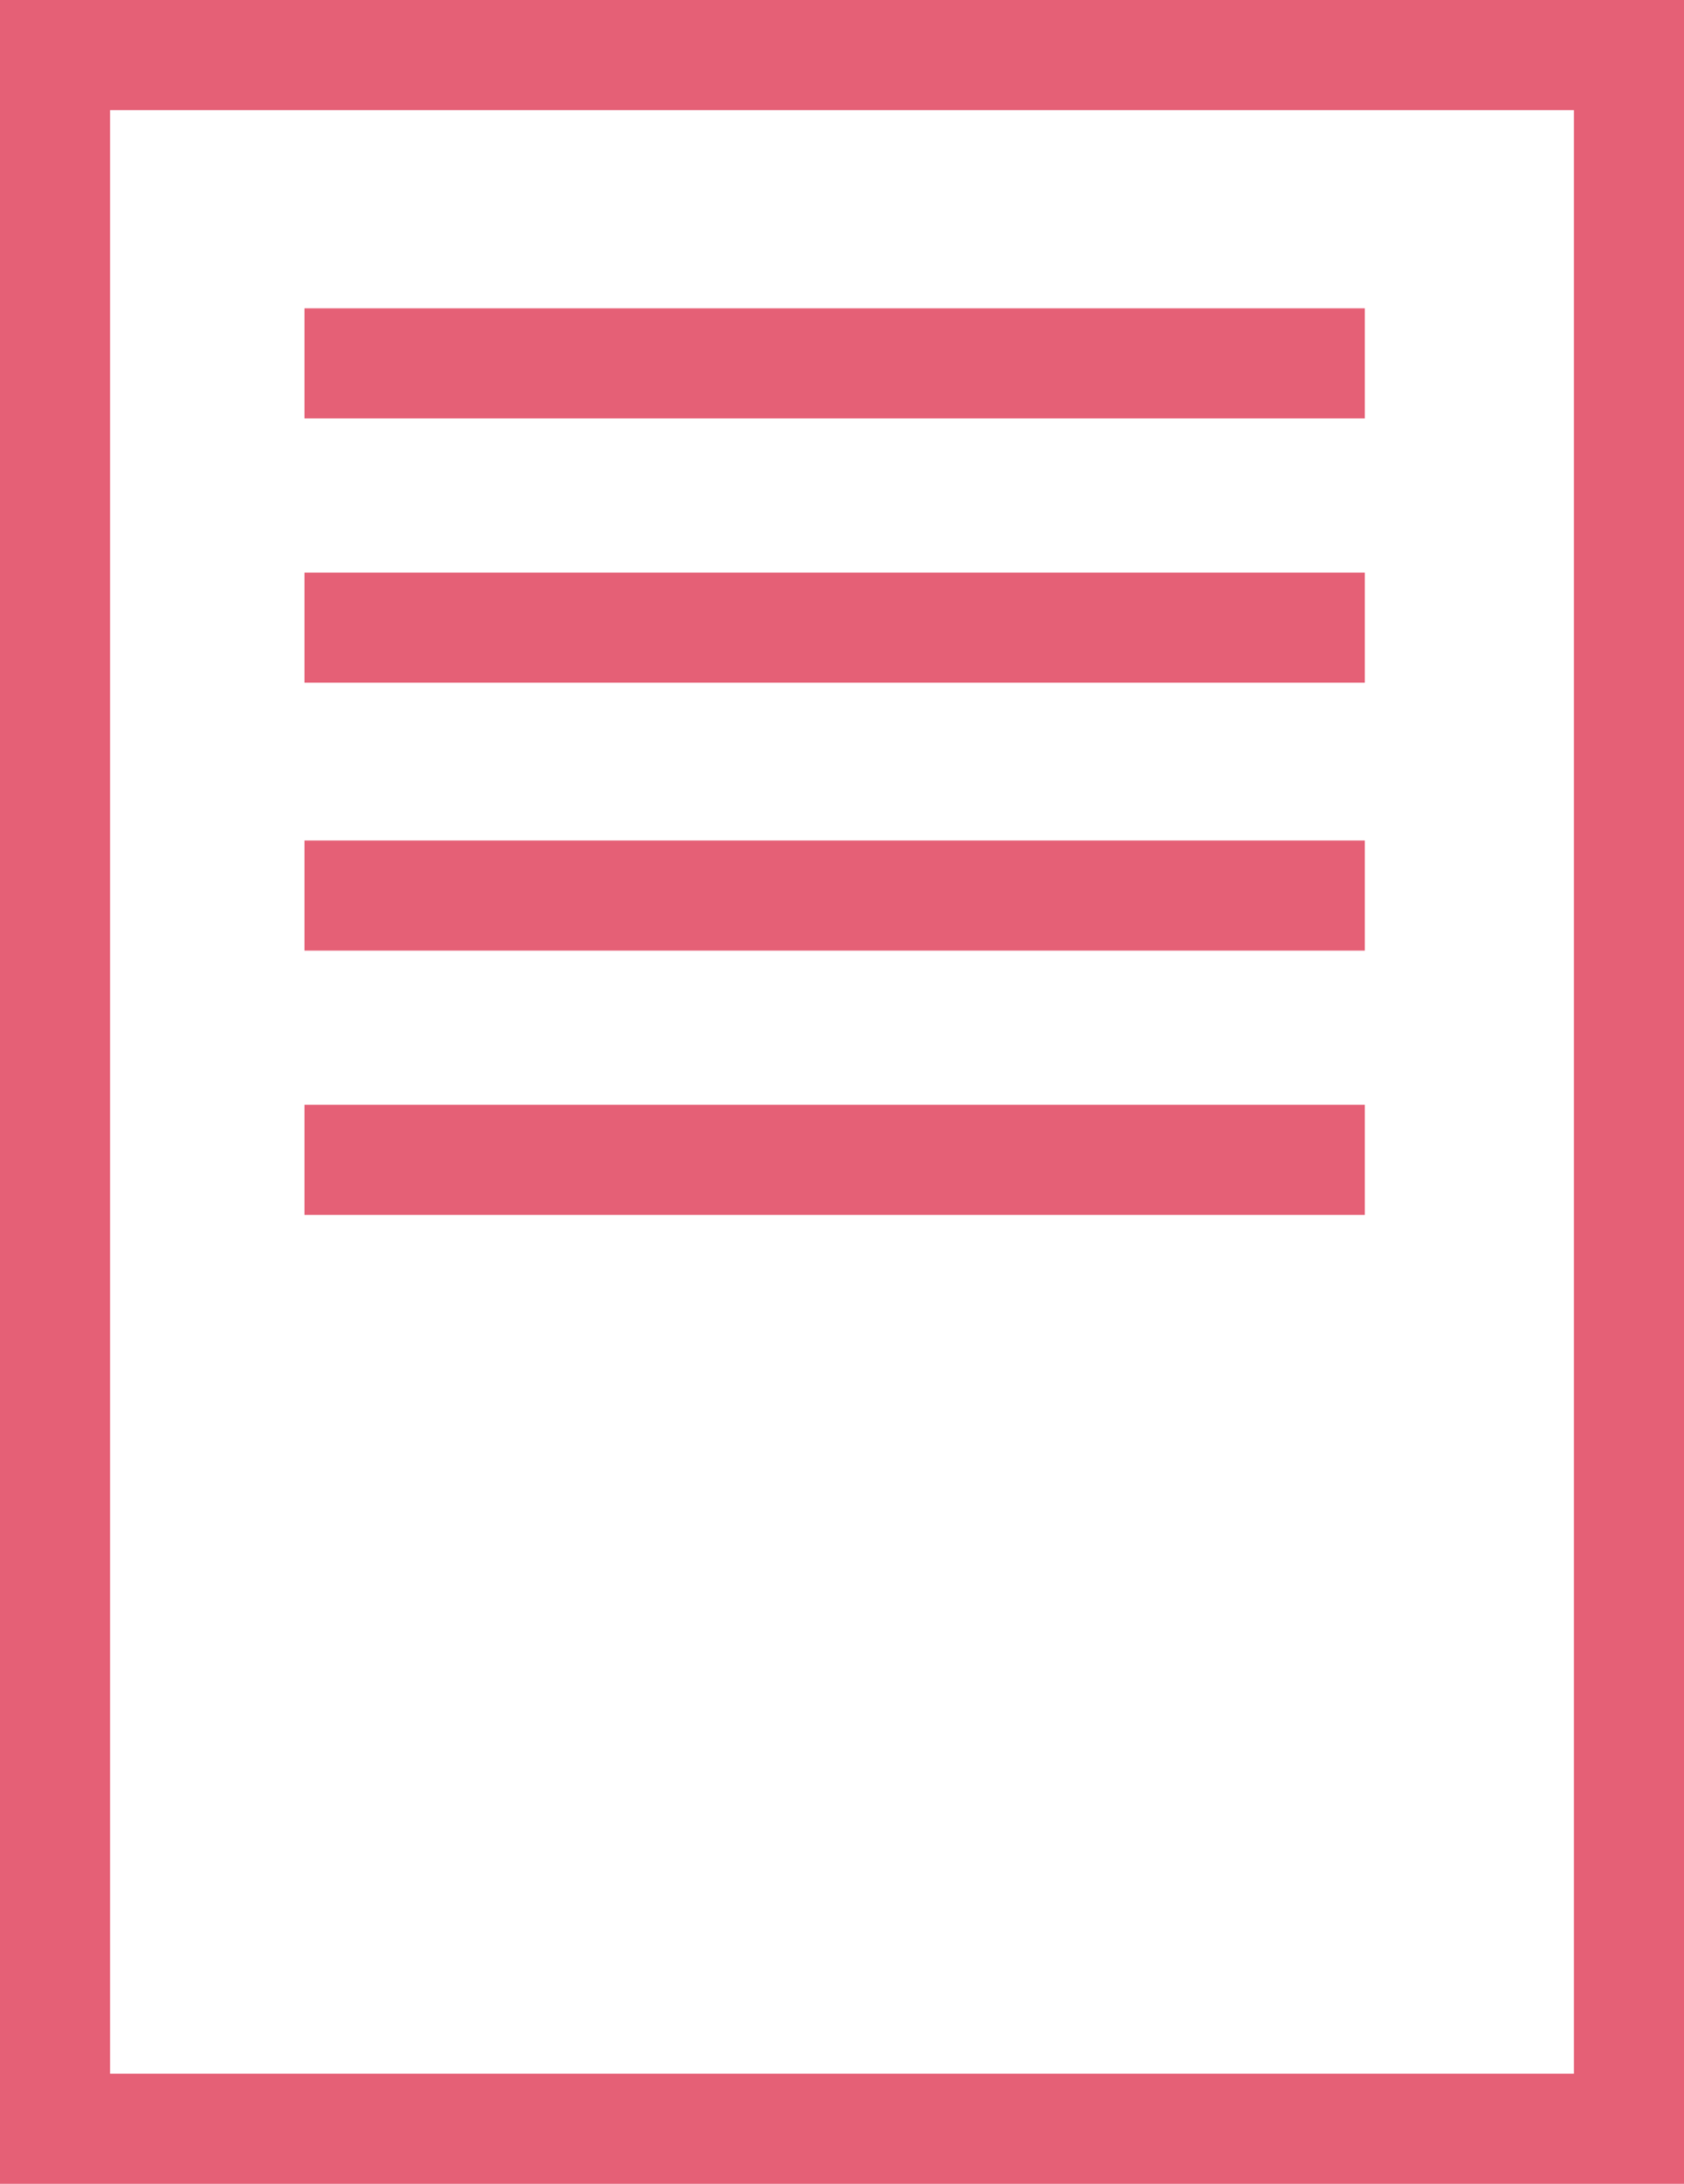 <?xml version="1.0" encoding="utf-8"?>
<!-- Generator: Adobe Illustrator 25.0.1, SVG Export Plug-In . SVG Version: 6.00 Build 0)  -->
<svg version="1.1" id="Layer_1" xmlns="http://www.w3.org/2000/svg" xmlns:xlink="http://www.w3.org/1999/xlink" x="0px" y="0px"
	 viewBox="0 0 45.9 59.5" style="enable-background:new 0 0 45.9 59.5;" xml:space="preserve">
<style type="text/css">
	.st0{fill:none;stroke:#E56076;stroke-width:3;stroke-miterlimit:10;}
	.st1{display:none;}
</style>
<g id="텍스트">
</g>
<g id="main">
	<g>
		<g>
			<g>
				<g>
					<rect x="1.5" y="1.5" class="st0" width="42.9" height="56.5"/>
					<line class="st0" x1="8.3" y1="9.9" x2="37.2" y2="9.9"/>
					<line class="st0" x1="8.3" y1="17.1" x2="37.2" y2="17.1"/>
					<line class="st0" x1="8.3" y1="24.4" x2="37.2" y2="24.4"/>
					<line class="st0" x1="8.3" y1="31.6" x2="37.2" y2="31.6"/>
				</g>
			</g>
		</g>
	</g>
</g>
<g id="hi">
</g>
<g id="상단_x5F_hi">
</g>
<g id="메인상단_x5F_hi">
</g>
<g id="sider">
</g>
<g id="소개_x5F_상단_x5F_하단">
</g>
<g id="소개_x5F_본문">
</g>
<g id="menu_x5F_소개" class="st1">
</g>
<g id="menu_x5F_산하기관" class="st1">
</g>
<g id="menu_x5F_산하기관_copy" class="st1">
</g>
<g id="menu_x5F_사회공헌" class="st1">
</g>
<g id="menu_x5F_PR" class="st1">
</g>
<g id="menu_x5F_PR_copy" class="st1">
</g>
<g id="그리드_14_x2F_20" class="st1">
</g>
<g id="icon">
</g>
<g id="Layer_16" class="st1">
</g>
<g id="예약팝업">
</g>
</svg>

